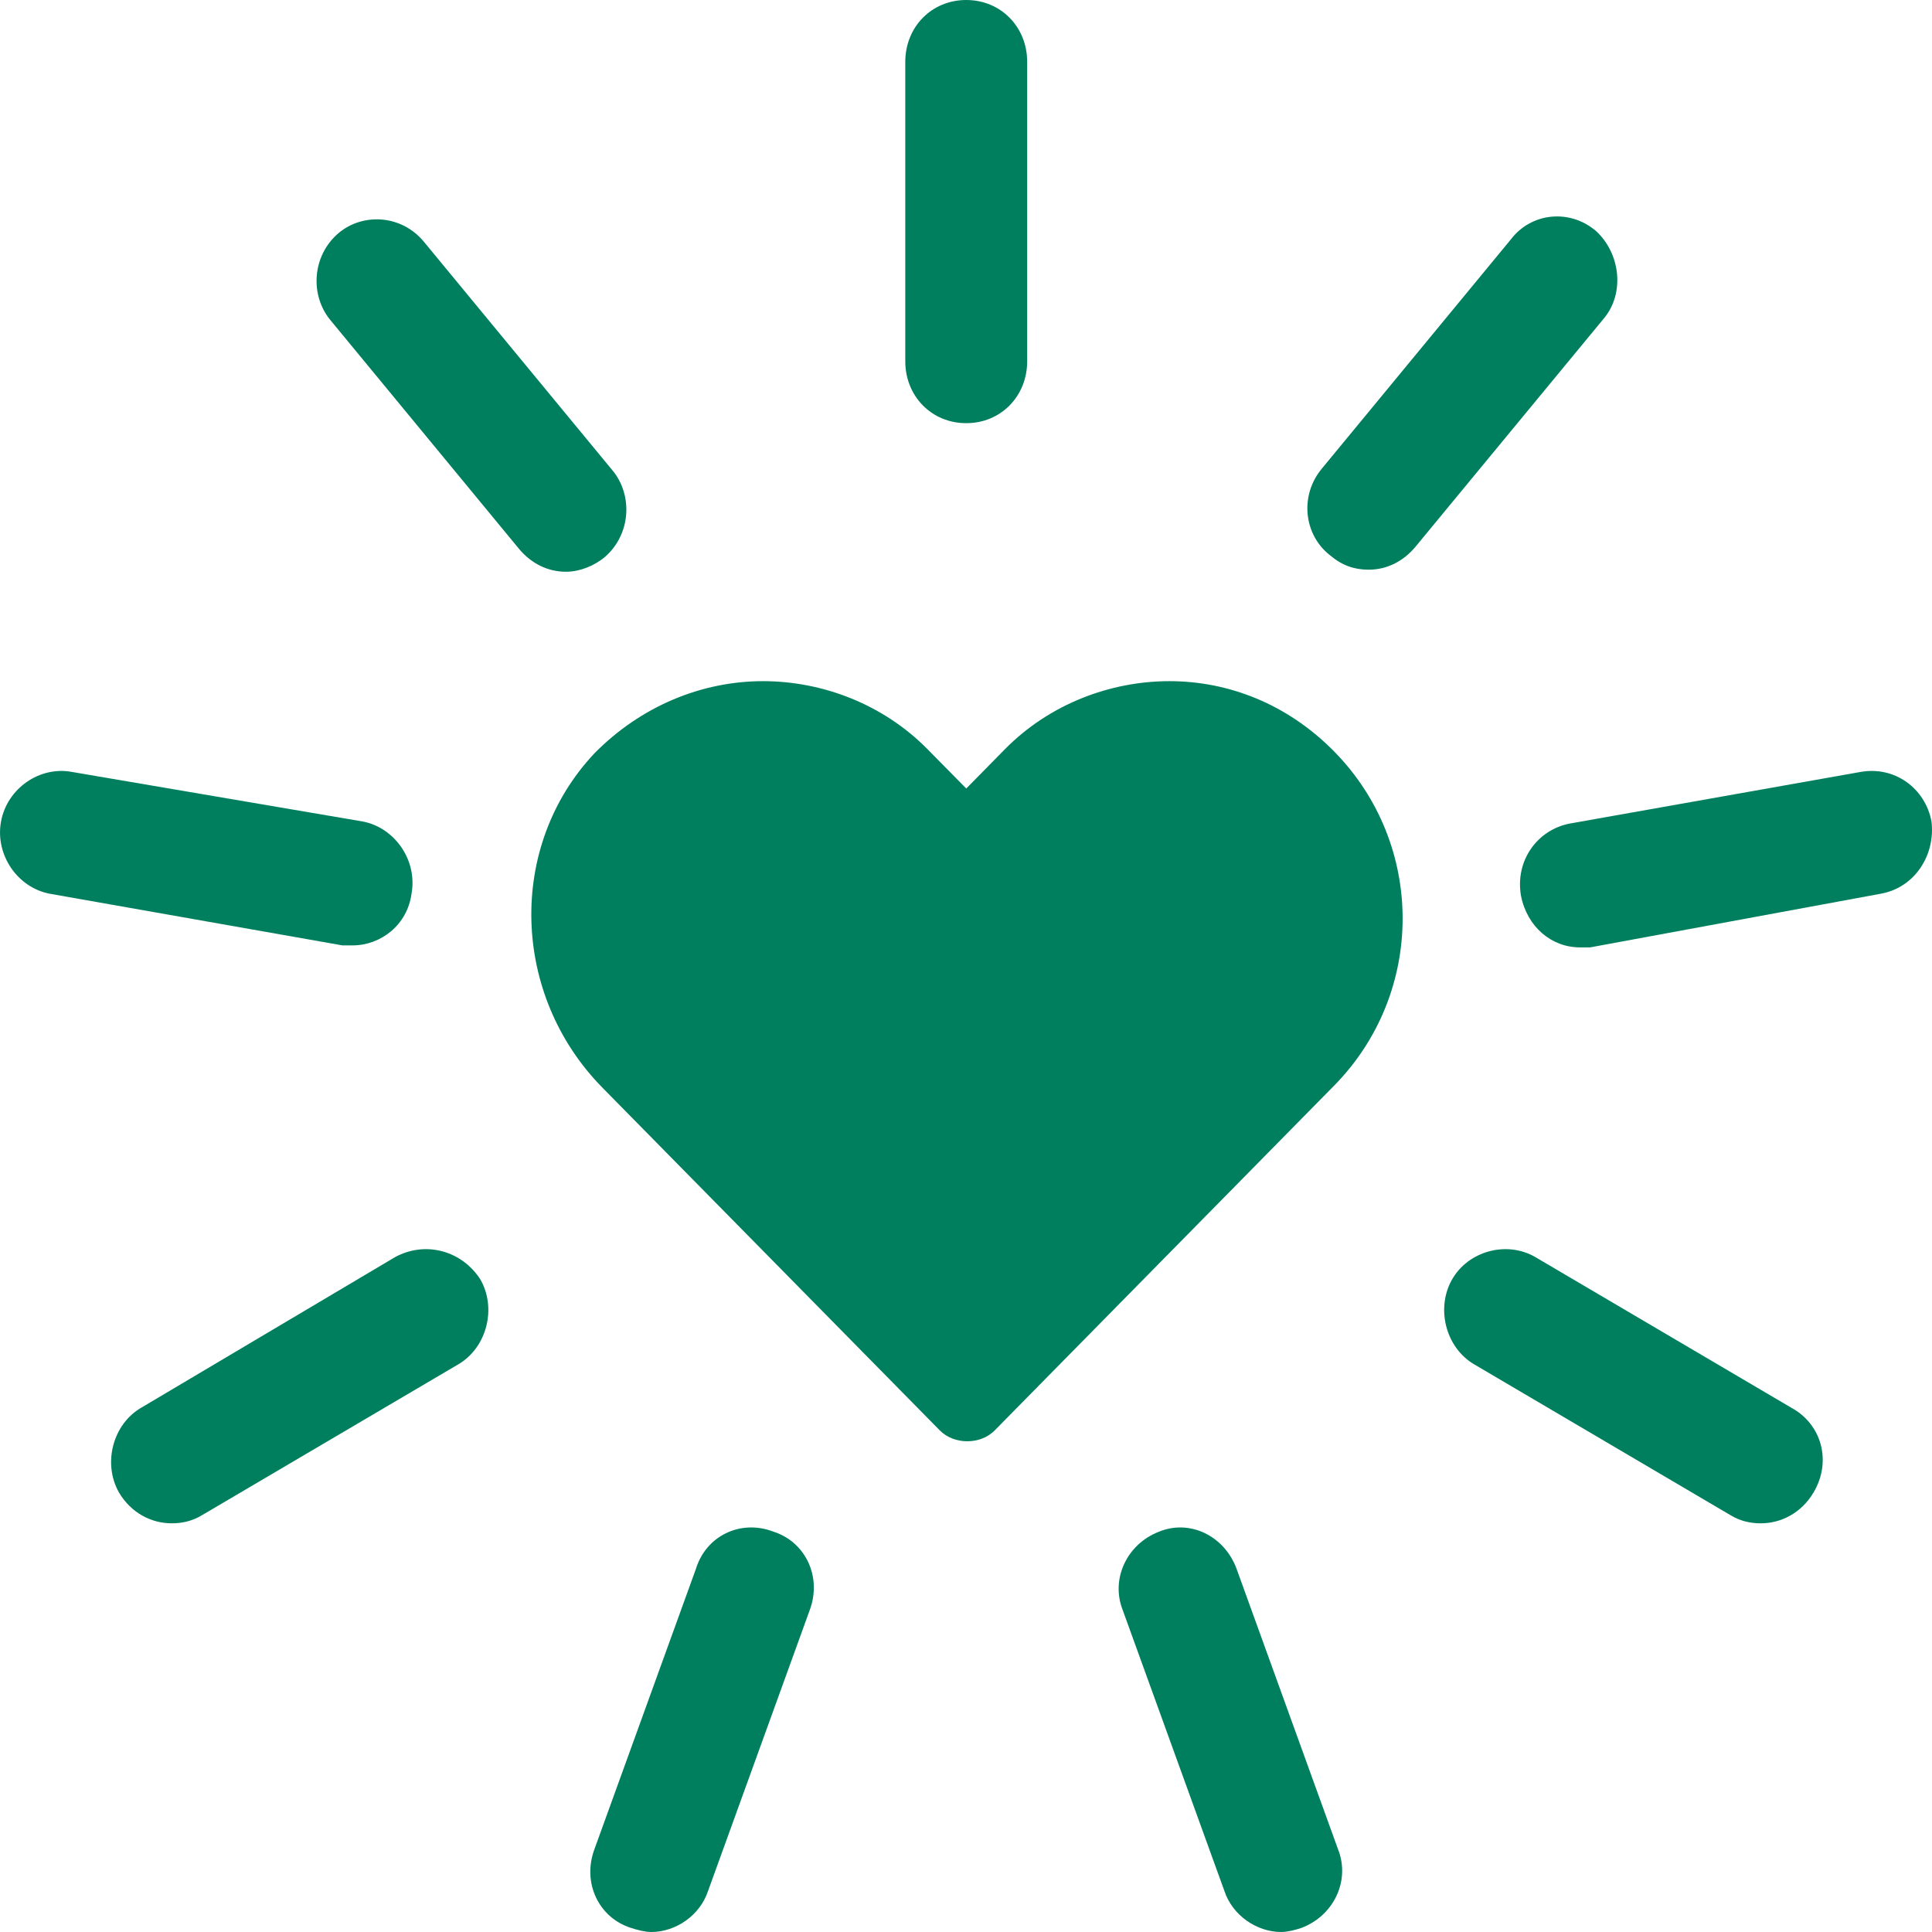<svg width="30" height="30" viewBox="0 0 30 30" fill="none" xmlns="http://www.w3.org/2000/svg">
<path d="M18.159 10.577C17.244 10.577 16.298 10.93 15.603 11.635L15.004 12.244L14.404 11.635C13.71 10.93 12.764 10.577 11.848 10.577C10.902 10.577 9.955 10.961 9.229 11.699C7.873 13.141 7.936 15.449 9.356 16.891L14.594 22.212C14.815 22.436 15.225 22.436 15.445 22.212L20.715 16.859C22.135 15.417 22.135 13.109 20.715 11.667C19.989 10.93 19.074 10.577 18.159 10.577L18.159 10.577Z" fill="#007F5F"/>
<path d="M15.004 6.571C15.54 6.571 15.95 6.154 15.95 5.609V0.962C15.95 0.417 15.54 0 15.004 0C14.467 0 14.057 0.417 14.057 0.962V5.609C14.057 6.154 14.467 6.571 15.004 6.571Z" fill="#007F5F"/>
<path d="M9.387 8.654C9.798 8.301 9.829 7.692 9.514 7.308L6.579 3.75C6.232 3.333 5.632 3.301 5.254 3.622C4.844 3.974 4.812 4.583 5.128 4.968L8.062 8.526C8.251 8.75 8.504 8.878 8.788 8.878C9.009 8.878 9.23 8.782 9.387 8.654L9.387 8.654Z" fill="#007F5F"/>
<path d="M5.474 14.68C5.916 14.68 6.326 14.359 6.39 13.878C6.484 13.365 6.137 12.853 5.632 12.756L1.12 11.987C0.615 11.891 0.11 12.244 0.016 12.756C-0.079 13.269 0.268 13.782 0.773 13.878L5.317 14.68H5.474Z" fill="#007F5F"/>
<path d="M6.137 19.519L2.193 21.859C1.751 22.115 1.593 22.724 1.846 23.173C2.035 23.494 2.351 23.654 2.666 23.654C2.824 23.654 2.982 23.622 3.14 23.526L7.115 21.186C7.557 20.929 7.715 20.32 7.462 19.872C7.178 19.423 6.611 19.263 6.137 19.519L6.137 19.519Z" fill="#007F5F"/>
<path d="M12.006 23.782C11.501 23.59 10.965 23.846 10.807 24.359L9.229 28.718C9.04 29.231 9.292 29.776 9.797 29.936C9.892 29.968 10.018 30 10.113 30C10.492 30 10.87 29.744 10.996 29.359L12.574 25C12.764 24.487 12.511 23.942 12.006 23.782Z" fill="#007F5F"/>
<path d="M19.201 24.359C19.011 23.846 18.475 23.59 18.002 23.782C17.497 23.974 17.244 24.519 17.433 25L19.011 29.359C19.137 29.744 19.516 30 19.895 30C19.989 30 20.116 29.968 20.21 29.936C20.715 29.744 20.968 29.199 20.778 28.718L19.201 24.359Z" fill="#007F5F"/>
<path d="M27.815 21.859L23.839 19.519C23.397 19.263 22.798 19.423 22.545 19.872C22.293 20.32 22.451 20.929 22.892 21.186L26.868 23.526C27.026 23.622 27.184 23.654 27.341 23.654C27.657 23.654 27.973 23.494 28.162 23.173C28.446 22.692 28.288 22.115 27.815 21.859Z" fill="#007F5F"/>
<path d="M29.992 12.756C29.897 12.244 29.424 11.891 28.888 11.987L24.375 12.788C23.871 12.885 23.523 13.365 23.618 13.91C23.713 14.391 24.091 14.711 24.533 14.711H24.691L29.203 13.878C29.74 13.782 30.055 13.269 29.992 12.756Z" fill="#007F5F"/>
<path d="M24.786 3.59C24.375 3.237 23.776 3.301 23.46 3.718L20.526 7.276C20.179 7.692 20.242 8.301 20.652 8.622C20.841 8.782 21.031 8.846 21.252 8.846C21.536 8.846 21.788 8.718 21.977 8.493L24.912 4.936C25.227 4.551 25.164 3.942 24.786 3.59L24.786 3.59Z" fill="#007F5F"/>
</svg>
